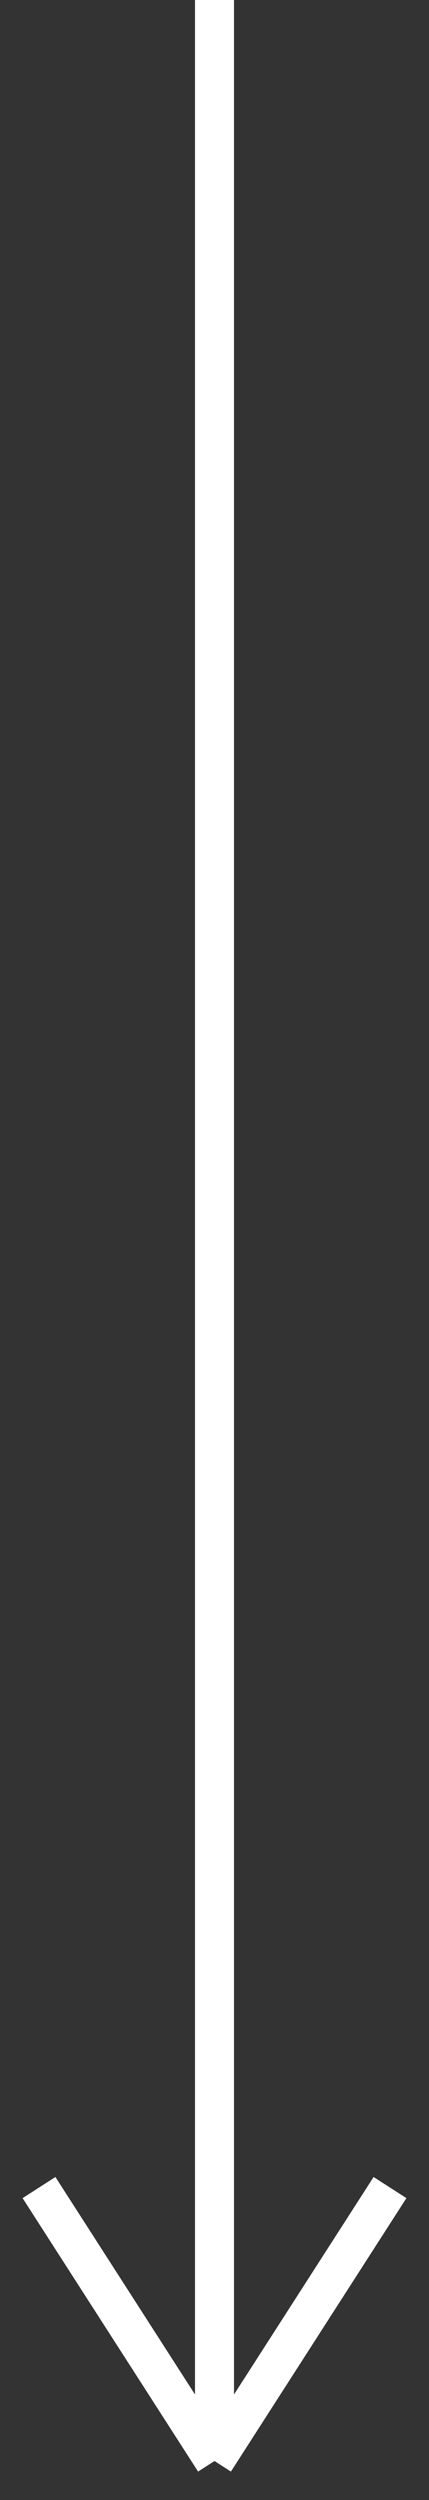 <svg width="11" height="64" viewBox="0 0 11 64" fill="none" xmlns="http://www.w3.org/2000/svg">
<rect x="0" y="0" width="11" height="64" fill="#333333" stroke="none"/>
<path d="M1 56L5.5 63M5.5 63L10 56M5.5 63V0" stroke="white"/>
</svg>
